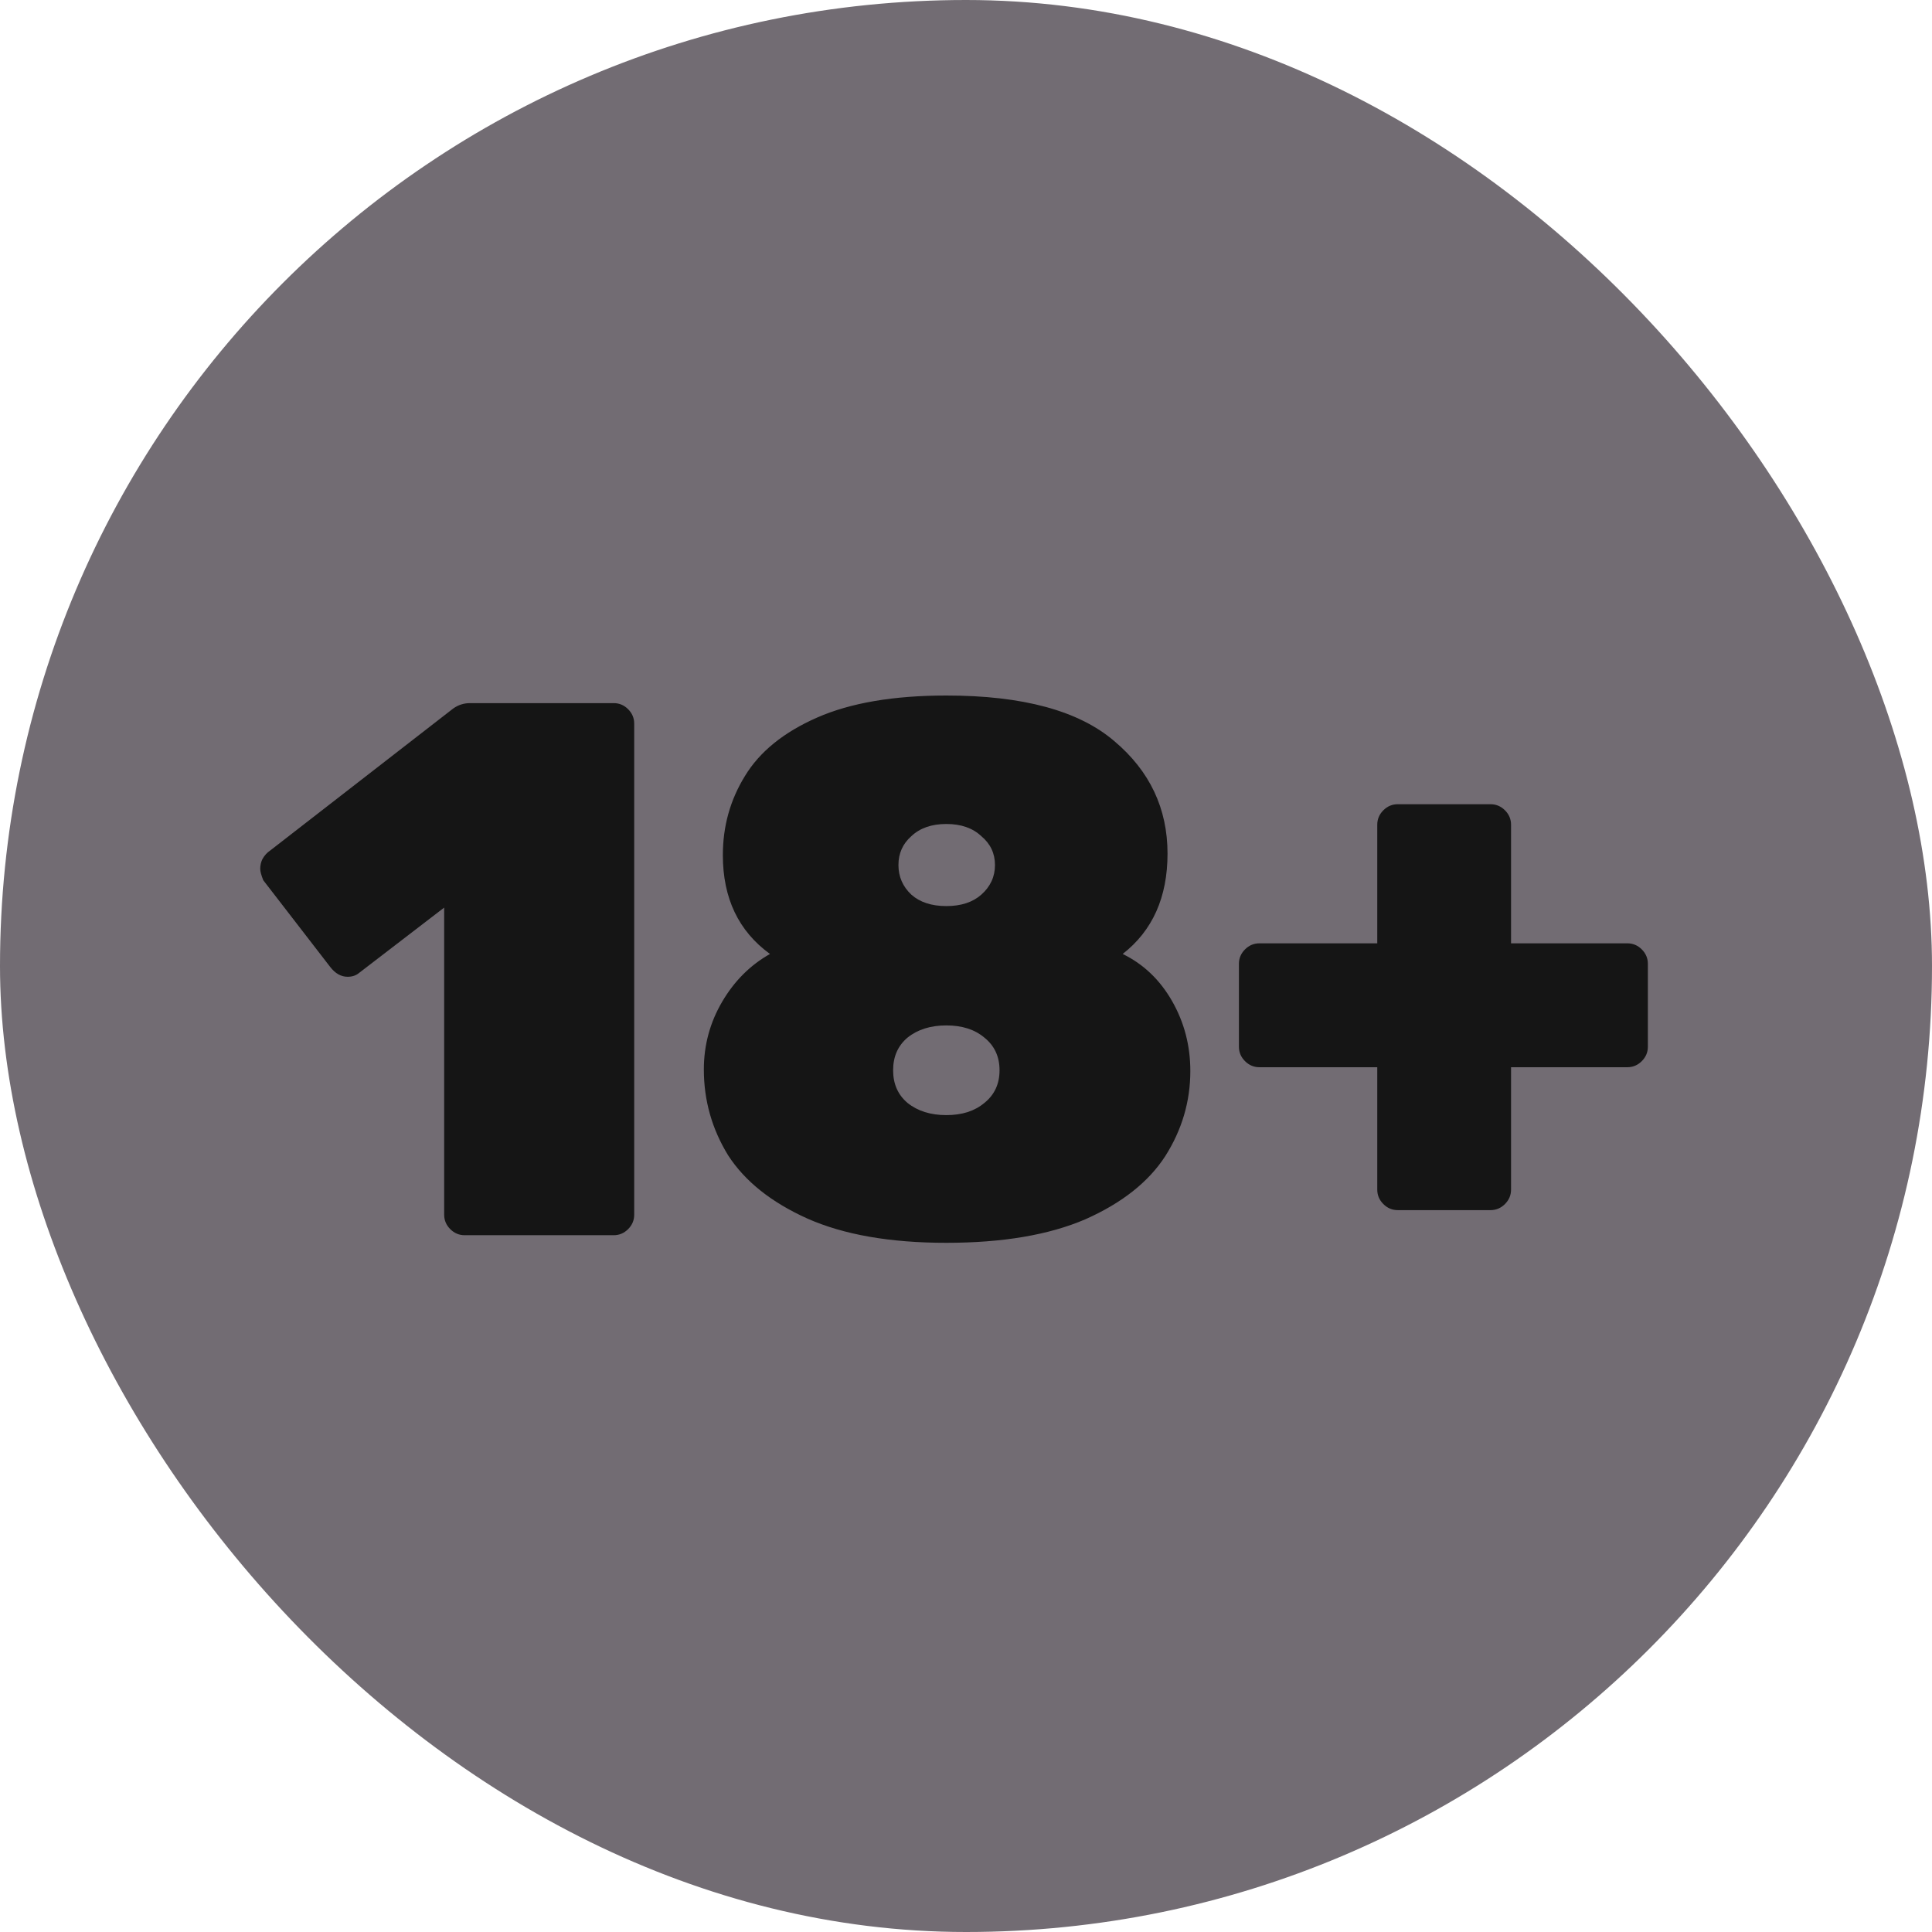 <svg width="61" height="61" viewBox="0 0 61 61" fill="none" xmlns="http://www.w3.org/2000/svg">
<rect width="61" height="61" rx="30.5" fill="#726C73"/>
<path d="M14.672 39C14.496 39 14.344 38.936 14.216 38.808C14.088 38.68 14.024 38.528 14.024 38.352V28.656L11.336 30.72C11.24 30.8 11.12 30.84 10.976 30.84C10.768 30.84 10.584 30.736 10.424 30.528L8.312 27.792C8.248 27.632 8.216 27.512 8.216 27.432C8.216 27.32 8.24 27.216 8.288 27.12C8.352 27.008 8.432 26.92 8.528 26.856L14.312 22.368C14.472 22.256 14.648 22.2 14.84 22.2H19.376C19.552 22.2 19.704 22.264 19.832 22.392C19.96 22.52 20.024 22.672 20.024 22.848V38.352C20.024 38.528 19.96 38.68 19.832 38.808C19.704 38.936 19.552 39 19.376 39H14.672ZM29.879 39.24C28.103 39.24 26.639 38.984 25.487 38.472C24.351 37.96 23.519 37.296 22.991 36.48C22.479 35.648 22.223 34.744 22.223 33.768C22.223 33 22.415 32.288 22.799 31.632C23.183 30.976 23.687 30.472 24.311 30.12C23.319 29.4 22.823 28.36 22.823 27C22.823 26.088 23.055 25.256 23.519 24.504C23.983 23.736 24.743 23.12 25.799 22.656C26.855 22.192 28.215 21.96 29.879 21.96C32.295 21.96 34.063 22.44 35.183 23.4C36.303 24.344 36.863 25.528 36.863 26.952C36.863 28.328 36.391 29.384 35.447 30.12C36.103 30.44 36.623 30.936 37.007 31.608C37.391 32.28 37.583 33.016 37.583 33.816C37.583 34.776 37.319 35.672 36.791 36.504C36.263 37.32 35.423 37.984 34.271 38.496C33.119 38.992 31.655 39.24 29.879 39.24ZM29.879 28.608C30.343 28.608 30.711 28.488 30.983 28.248C31.271 27.992 31.415 27.68 31.415 27.312C31.415 26.944 31.271 26.64 30.983 26.4C30.711 26.144 30.343 26.016 29.879 26.016C29.415 26.016 29.047 26.144 28.775 26.4C28.503 26.64 28.367 26.944 28.367 27.312C28.367 27.68 28.503 27.992 28.775 28.248C29.047 28.488 29.415 28.608 29.879 28.608ZM29.879 35.208C30.375 35.208 30.775 35.08 31.079 34.824C31.399 34.568 31.559 34.224 31.559 33.792C31.559 33.36 31.399 33.016 31.079 32.76C30.775 32.504 30.375 32.376 29.879 32.376C29.383 32.376 28.975 32.504 28.655 32.76C28.351 33.016 28.199 33.36 28.199 33.792C28.199 34.224 28.351 34.568 28.655 34.824C28.975 35.08 29.383 35.208 29.879 35.208ZM44.133 38.208C43.957 38.208 43.805 38.144 43.677 38.016C43.549 37.888 43.485 37.736 43.485 37.56V33.696H39.765C39.589 33.696 39.437 33.632 39.309 33.504C39.181 33.376 39.117 33.224 39.117 33.048V30.432C39.117 30.256 39.181 30.104 39.309 29.976C39.437 29.848 39.589 29.784 39.765 29.784H43.485V26.04C43.485 25.864 43.549 25.712 43.677 25.584C43.805 25.456 43.957 25.392 44.133 25.392H47.061C47.237 25.392 47.389 25.456 47.517 25.584C47.645 25.712 47.709 25.864 47.709 26.04V29.784H51.381C51.557 29.784 51.709 29.848 51.837 29.976C51.965 30.104 52.029 30.256 52.029 30.432V33.048C52.029 33.224 51.965 33.376 51.837 33.504C51.709 33.632 51.557 33.696 51.381 33.696H47.709V37.56C47.709 37.736 47.645 37.888 47.517 38.016C47.389 38.144 47.237 38.208 47.061 38.208H44.133Z" fill="#151515"/>
</svg>

